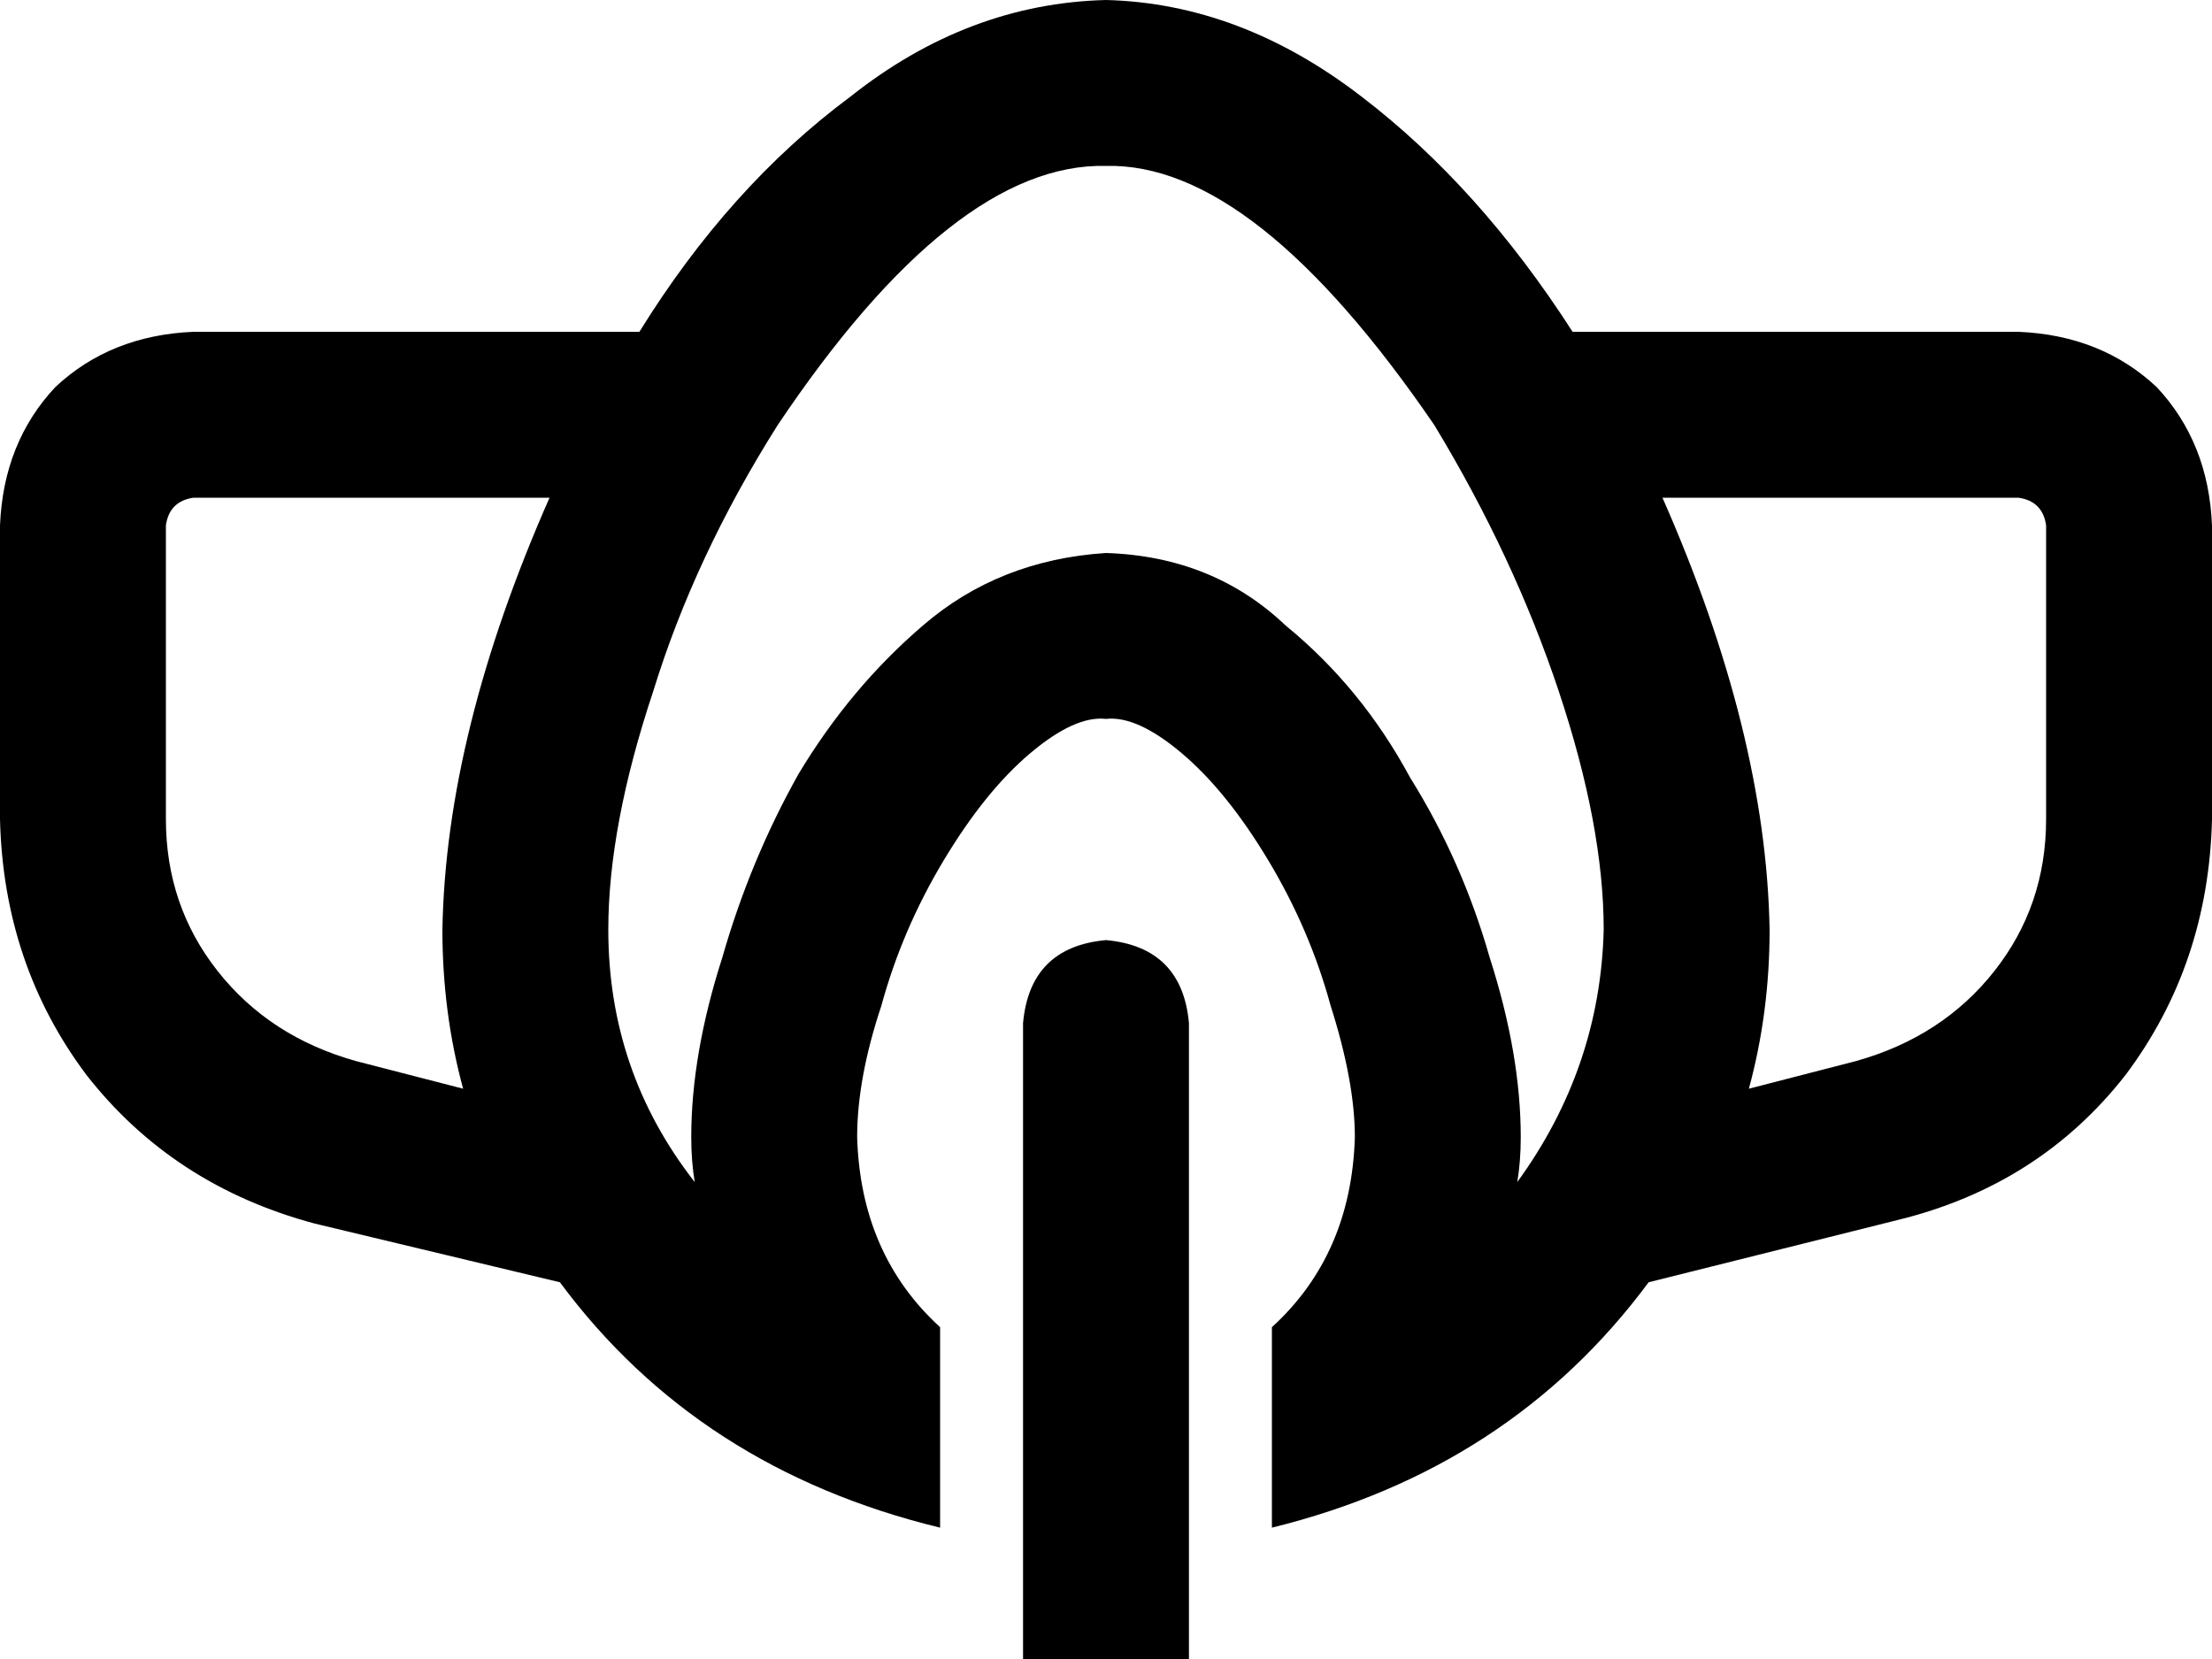 <svg xmlns="http://www.w3.org/2000/svg" viewBox="0 0 640 480">
  <path d="M 176 269 Q 176 310 201 342 Q 200 336 200 329 Q 200 305 209 277 Q 217 249 231 224 Q 246 199 267 181 Q 289 162 320 160 Q 351 161 372 181 Q 394 199 408 225 Q 423 249 431 277 Q 440 305 440 329 Q 440 336 439 342 Q 463 309 464 269 Q 464 239 451 200 Q 438 161 415 123 Q 363 47 320 48 Q 276 47 225 123 Q 201 161 189 200 Q 176 239 176 269 L 176 269 Z M 248 329 Q 249 363 272 384 L 272 442 L 272 442 Q 202 425 162 371 L 91 354 L 91 354 Q 50 343 25 311 Q 1 279 0 237 L 0 152 L 0 152 Q 1 128 16 112 Q 32 97 56 96 L 185 96 L 185 96 Q 211 54 246 28 Q 280 1 320 0 Q 359 1 394 28 Q 428 54 455 96 L 584 96 L 584 96 Q 608 97 624 112 Q 639 128 640 152 L 640 237 L 640 237 Q 639 279 615 311 Q 590 343 549 353 L 477 371 L 477 371 Q 437 425 368 442 L 368 384 L 368 384 Q 391 363 392 329 Q 392 313 385 291 Q 379 269 367 249 Q 355 229 342 218 Q 329 207 320 208 Q 311 207 298 218 Q 285 229 273 249 Q 261 269 255 291 Q 248 312 248 329 L 248 329 Z M 506 315 L 537 307 L 506 315 L 537 307 Q 562 300 577 281 Q 592 262 592 237 L 592 152 L 592 152 Q 591 145 584 144 L 481 144 L 481 144 Q 511 212 512 269 Q 512 293 506 315 L 506 315 Z M 159 144 L 56 144 L 159 144 L 56 144 Q 49 145 48 152 L 48 237 L 48 237 Q 48 262 63 281 Q 78 300 103 307 L 134 315 L 134 315 Q 128 293 128 269 Q 129 212 159 144 L 159 144 Z M 296 296 Q 298 274 320 272 Q 342 274 344 296 L 344 480 L 344 480 L 296 480 L 296 480 L 296 296 L 296 296 Z" />
</svg>
